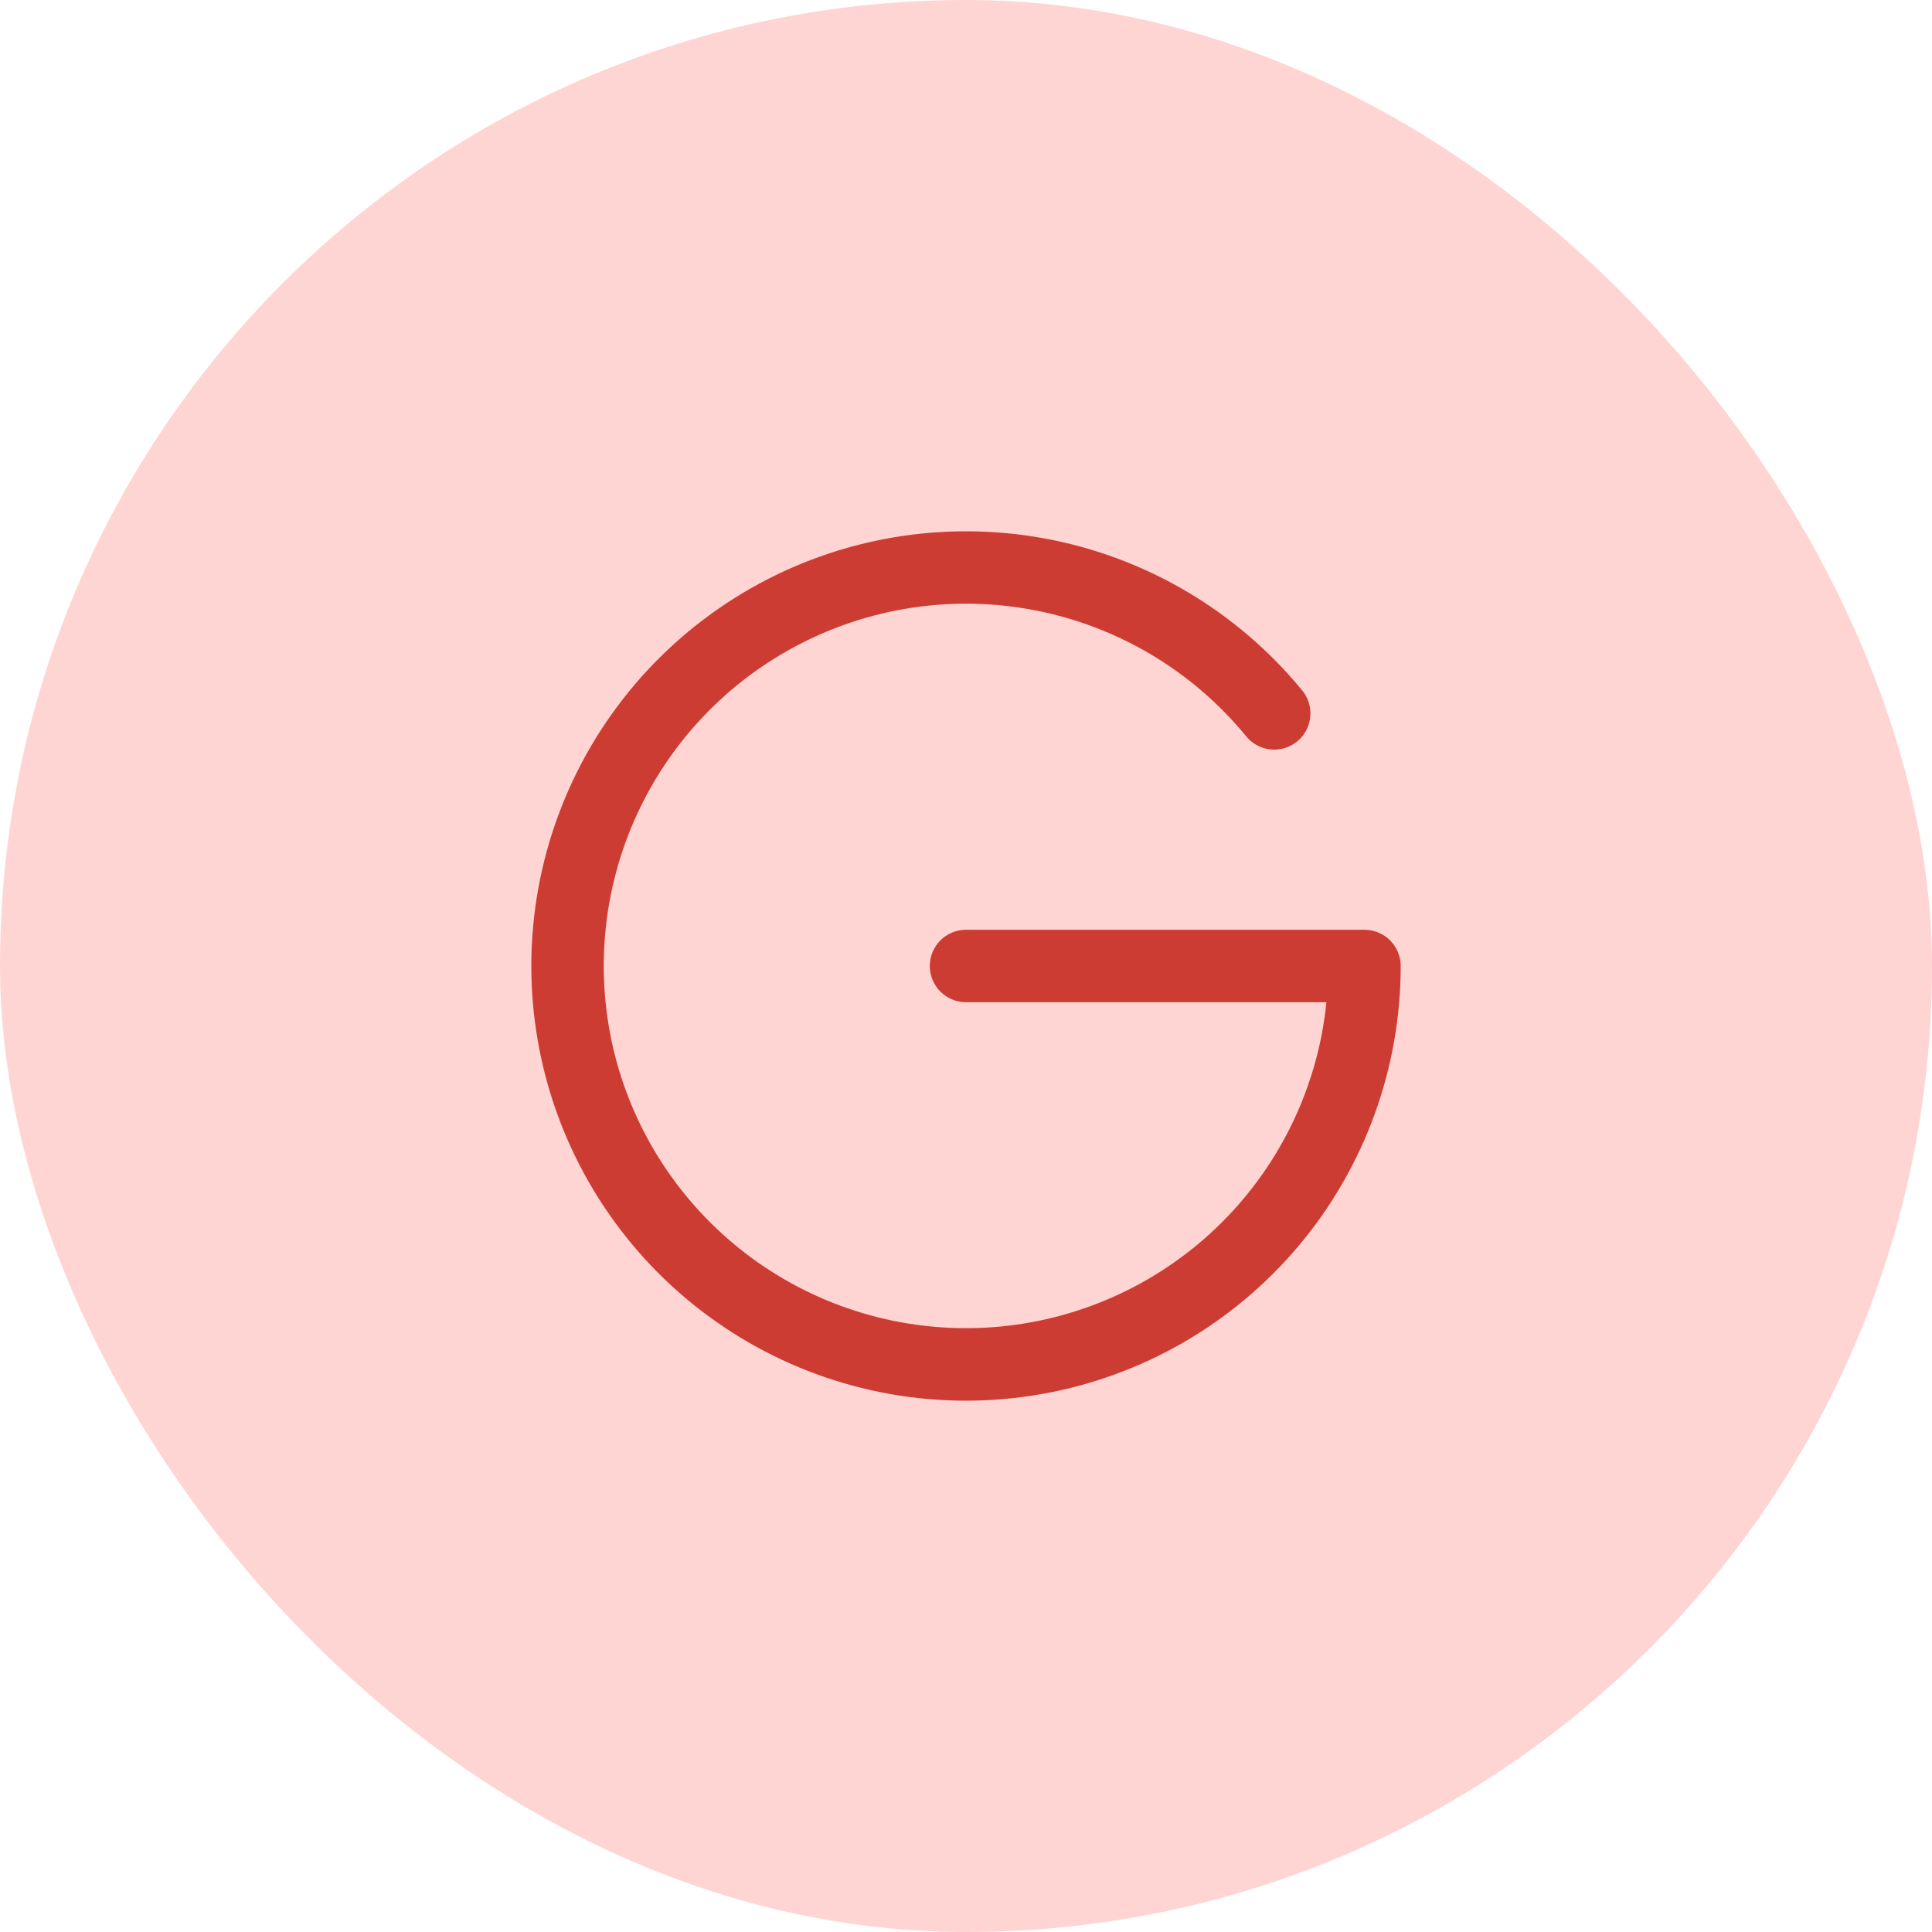 <svg width="40" height="40" viewBox="0 0 40 40" fill="none" xmlns="http://www.w3.org/2000/svg">
<rect width="40" height="40" rx="20" fill="#FFD5D3"/>
<path d="M29 20C29 22.119 28.252 24.17 26.889 25.792C25.525 27.414 23.633 28.503 21.545 28.866C19.457 29.23 17.308 28.846 15.476 27.78C13.644 26.715 12.247 25.038 11.53 23.043C10.814 21.049 10.824 18.866 11.559 16.878C12.294 14.891 13.707 13.226 15.549 12.178C17.39 11.13 19.543 10.765 21.627 11.148C23.711 11.531 25.593 12.638 26.942 14.272C27.009 14.348 27.06 14.436 27.092 14.531C27.125 14.627 27.137 14.728 27.129 14.828C27.122 14.929 27.094 15.027 27.047 15.116C27.001 15.206 26.937 15.285 26.859 15.349C26.781 15.413 26.692 15.461 26.595 15.49C26.498 15.518 26.397 15.527 26.297 15.516C26.197 15.504 26.1 15.473 26.012 15.423C25.924 15.374 25.848 15.307 25.786 15.227C24.683 13.889 23.151 12.975 21.45 12.64C19.749 12.305 17.984 12.57 16.456 13.389C14.928 14.208 13.731 15.531 13.069 17.134C12.407 18.736 12.32 20.518 12.823 22.177C13.327 23.836 14.39 25.269 15.831 26.233C17.272 27.197 19.003 27.631 20.728 27.463C22.453 27.295 24.067 26.534 25.295 25.31C26.523 24.086 27.289 22.474 27.462 20.75H20C19.801 20.75 19.61 20.671 19.47 20.53C19.329 20.389 19.25 20.198 19.25 20C19.25 19.801 19.329 19.61 19.47 19.469C19.61 19.329 19.801 19.25 20 19.25H28.25C28.449 19.25 28.64 19.329 28.78 19.469C28.921 19.61 29 19.801 29 20Z" fill="#CD3C32"/>
</svg>
